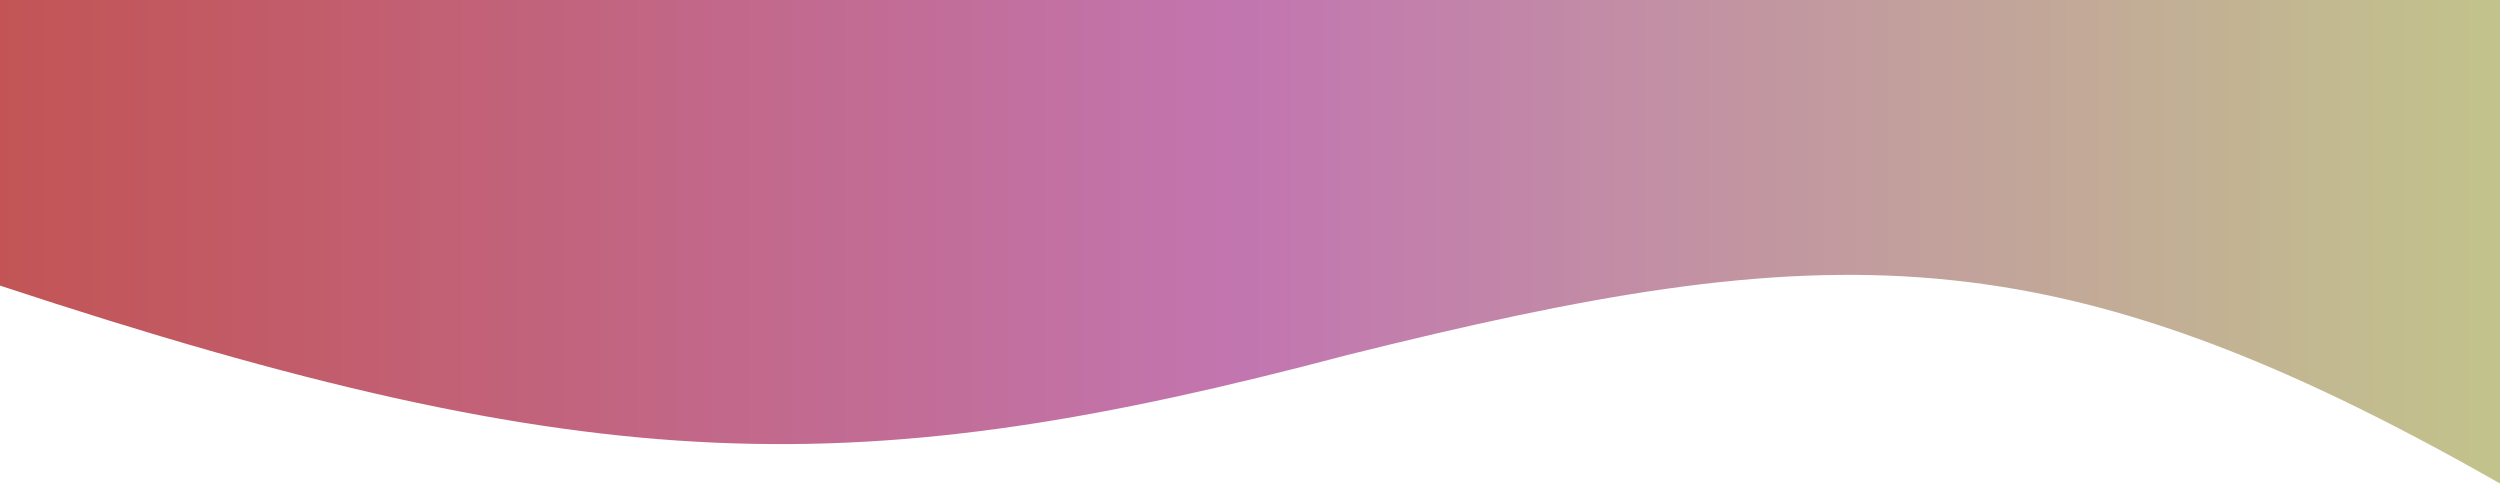 <?xml version="1.0" encoding="utf-8"?>
<!-- Generator: Adobe Illustrator 24.1.1, SVG Export Plug-In . SVG Version: 6.00 Build 0)  -->
<svg version="1.1" id="레이어_1" xmlns="http://www.w3.org/2000/svg" xmlns:xlink="http://www.w3.org/1999/xlink" x="0px"
	 y="0px" viewBox="0 0 1440 283.5" style="enable-background:new 0 0 1440 283.5;" xml:space="preserve">
<style type="text/css">
	.st0{fill:url(#grad1);}
</style>
<defs>
    <linearGradient id="grad1" x1="0%" y1="0%" x2="100%" y2="0%">
        <stop offset="0%" style="stop-color:#C25454;stop-opacity:1" />
        <stop offset="50%" style="stop-color:#C276B0;stop-opacity:1" />
        <stop offset="100%" style="stop-coloR:#C2C48B;stop-opacity:1" />
    </linearGradient>
</defs>
<g id="Page-1">
	<g id="Desktop-HD" transform="translate(0, -598)">
		<path id="Path-4" class="st0" d="M0,762.5c345,114,496,114,776,40c277-69,406-73,664,74V593H0L0,762.5z"/>
	</g>
</g>
</svg>
